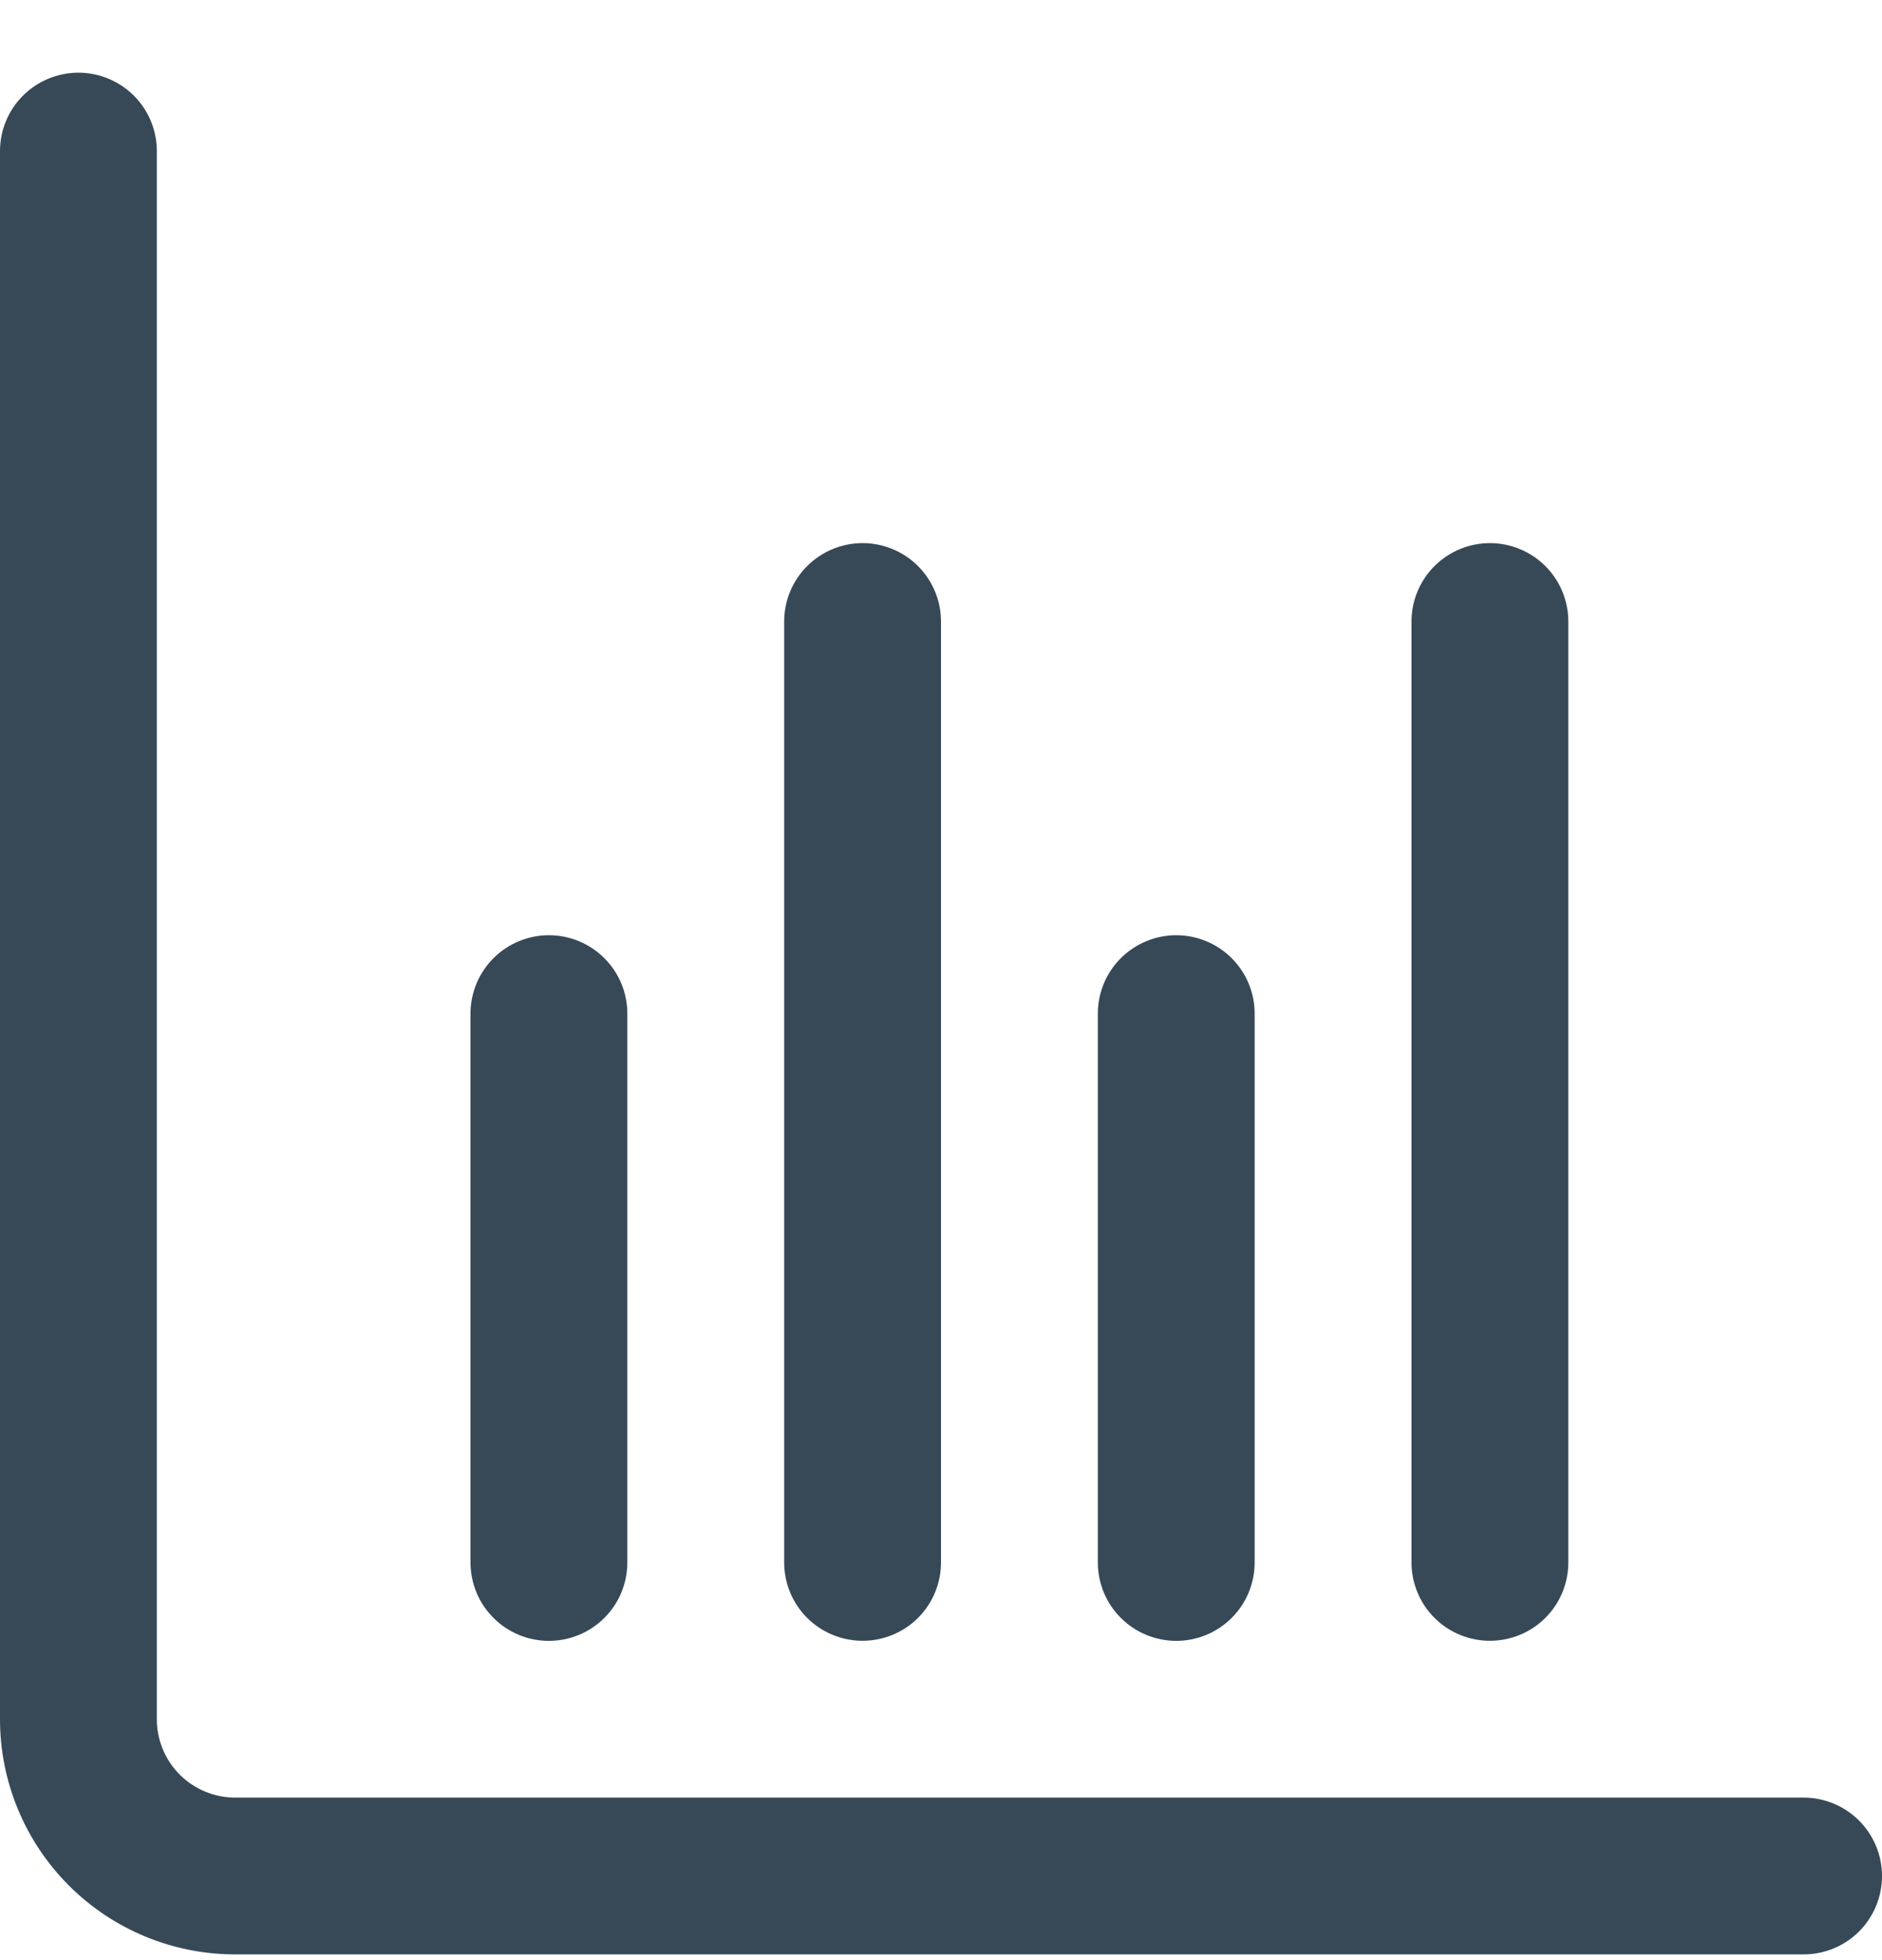 <svg width="24" height="25" viewBox="0 0 24 25" fill="none" xmlns="http://www.w3.org/2000/svg">
<g clip-path="url(#clip0_507_2275)">
<path d="M23 22.927H3C2.735 22.927 2.48 22.822 2.293 22.635C2.105 22.447 2 22.193 2 21.927V1.927C2 1.662 1.895 1.408 1.707 1.22C1.52 1.033 1.265 0.927 1 0.927C0.735 0.927 0.48 1.033 0.293 1.22C0.105 1.408 0 1.662 0 1.927L0 21.927C0 22.723 0.316 23.486 0.879 24.049C1.441 24.611 2.204 24.927 3 24.927H23C23.265 24.927 23.52 24.822 23.707 24.635C23.895 24.447 24 24.193 24 23.927C24 23.662 23.895 23.408 23.707 23.22C23.52 23.033 23.265 22.927 23 22.927Z" fill="#374957"/>
<path d="M15 20.928C15.265 20.928 15.52 20.823 15.707 20.635C15.895 20.448 16 20.193 16 19.928V12.928C16 12.663 15.895 12.409 15.707 12.221C15.52 12.034 15.265 11.928 15 11.928C14.735 11.928 14.481 12.034 14.293 12.221C14.105 12.409 14 12.663 14 12.928V19.928C14 20.193 14.105 20.448 14.293 20.635C14.481 20.823 14.735 20.928 15 20.928Z" fill="#374957"/>
<path d="M7 20.928C7.265 20.928 7.52 20.823 7.707 20.635C7.895 20.448 8 20.193 8 19.928V12.928C8 12.663 7.895 12.409 7.707 12.221C7.52 12.034 7.265 11.928 7 11.928C6.735 11.928 6.48 12.034 6.293 12.221C6.105 12.409 6 12.663 6 12.928V19.928C6 20.193 6.105 20.448 6.293 20.635C6.48 20.823 6.735 20.928 7 20.928Z" fill="#374957"/>
<path d="M19 20.927C19.265 20.927 19.52 20.822 19.707 20.635C19.895 20.447 20 20.193 20 19.927V7.927C20 7.662 19.895 7.408 19.707 7.22C19.52 7.033 19.265 6.927 19 6.927C18.735 6.927 18.48 7.033 18.293 7.22C18.105 7.408 18 7.662 18 7.927V19.927C18 20.193 18.105 20.447 18.293 20.635C18.48 20.822 18.735 20.927 19 20.927Z" fill="#374957"/>
<path d="M11 20.927C11.265 20.927 11.52 20.822 11.707 20.635C11.895 20.447 12 20.193 12 19.927V7.927C12 7.662 11.895 7.408 11.707 7.22C11.52 7.033 11.265 6.927 11 6.927C10.735 6.927 10.48 7.033 10.293 7.22C10.105 7.408 10 7.662 10 7.927V19.927C10 20.193 10.105 20.447 10.293 20.635C10.48 20.822 10.735 20.927 11 20.927Z" fill="#374957"/>
</g>
<defs>
<clipPath id="clip0_507_2275">
<rect width="24" height="24" fill="white" transform="translate(0 0.927)"/>
</clipPath>
</defs>
</svg>
